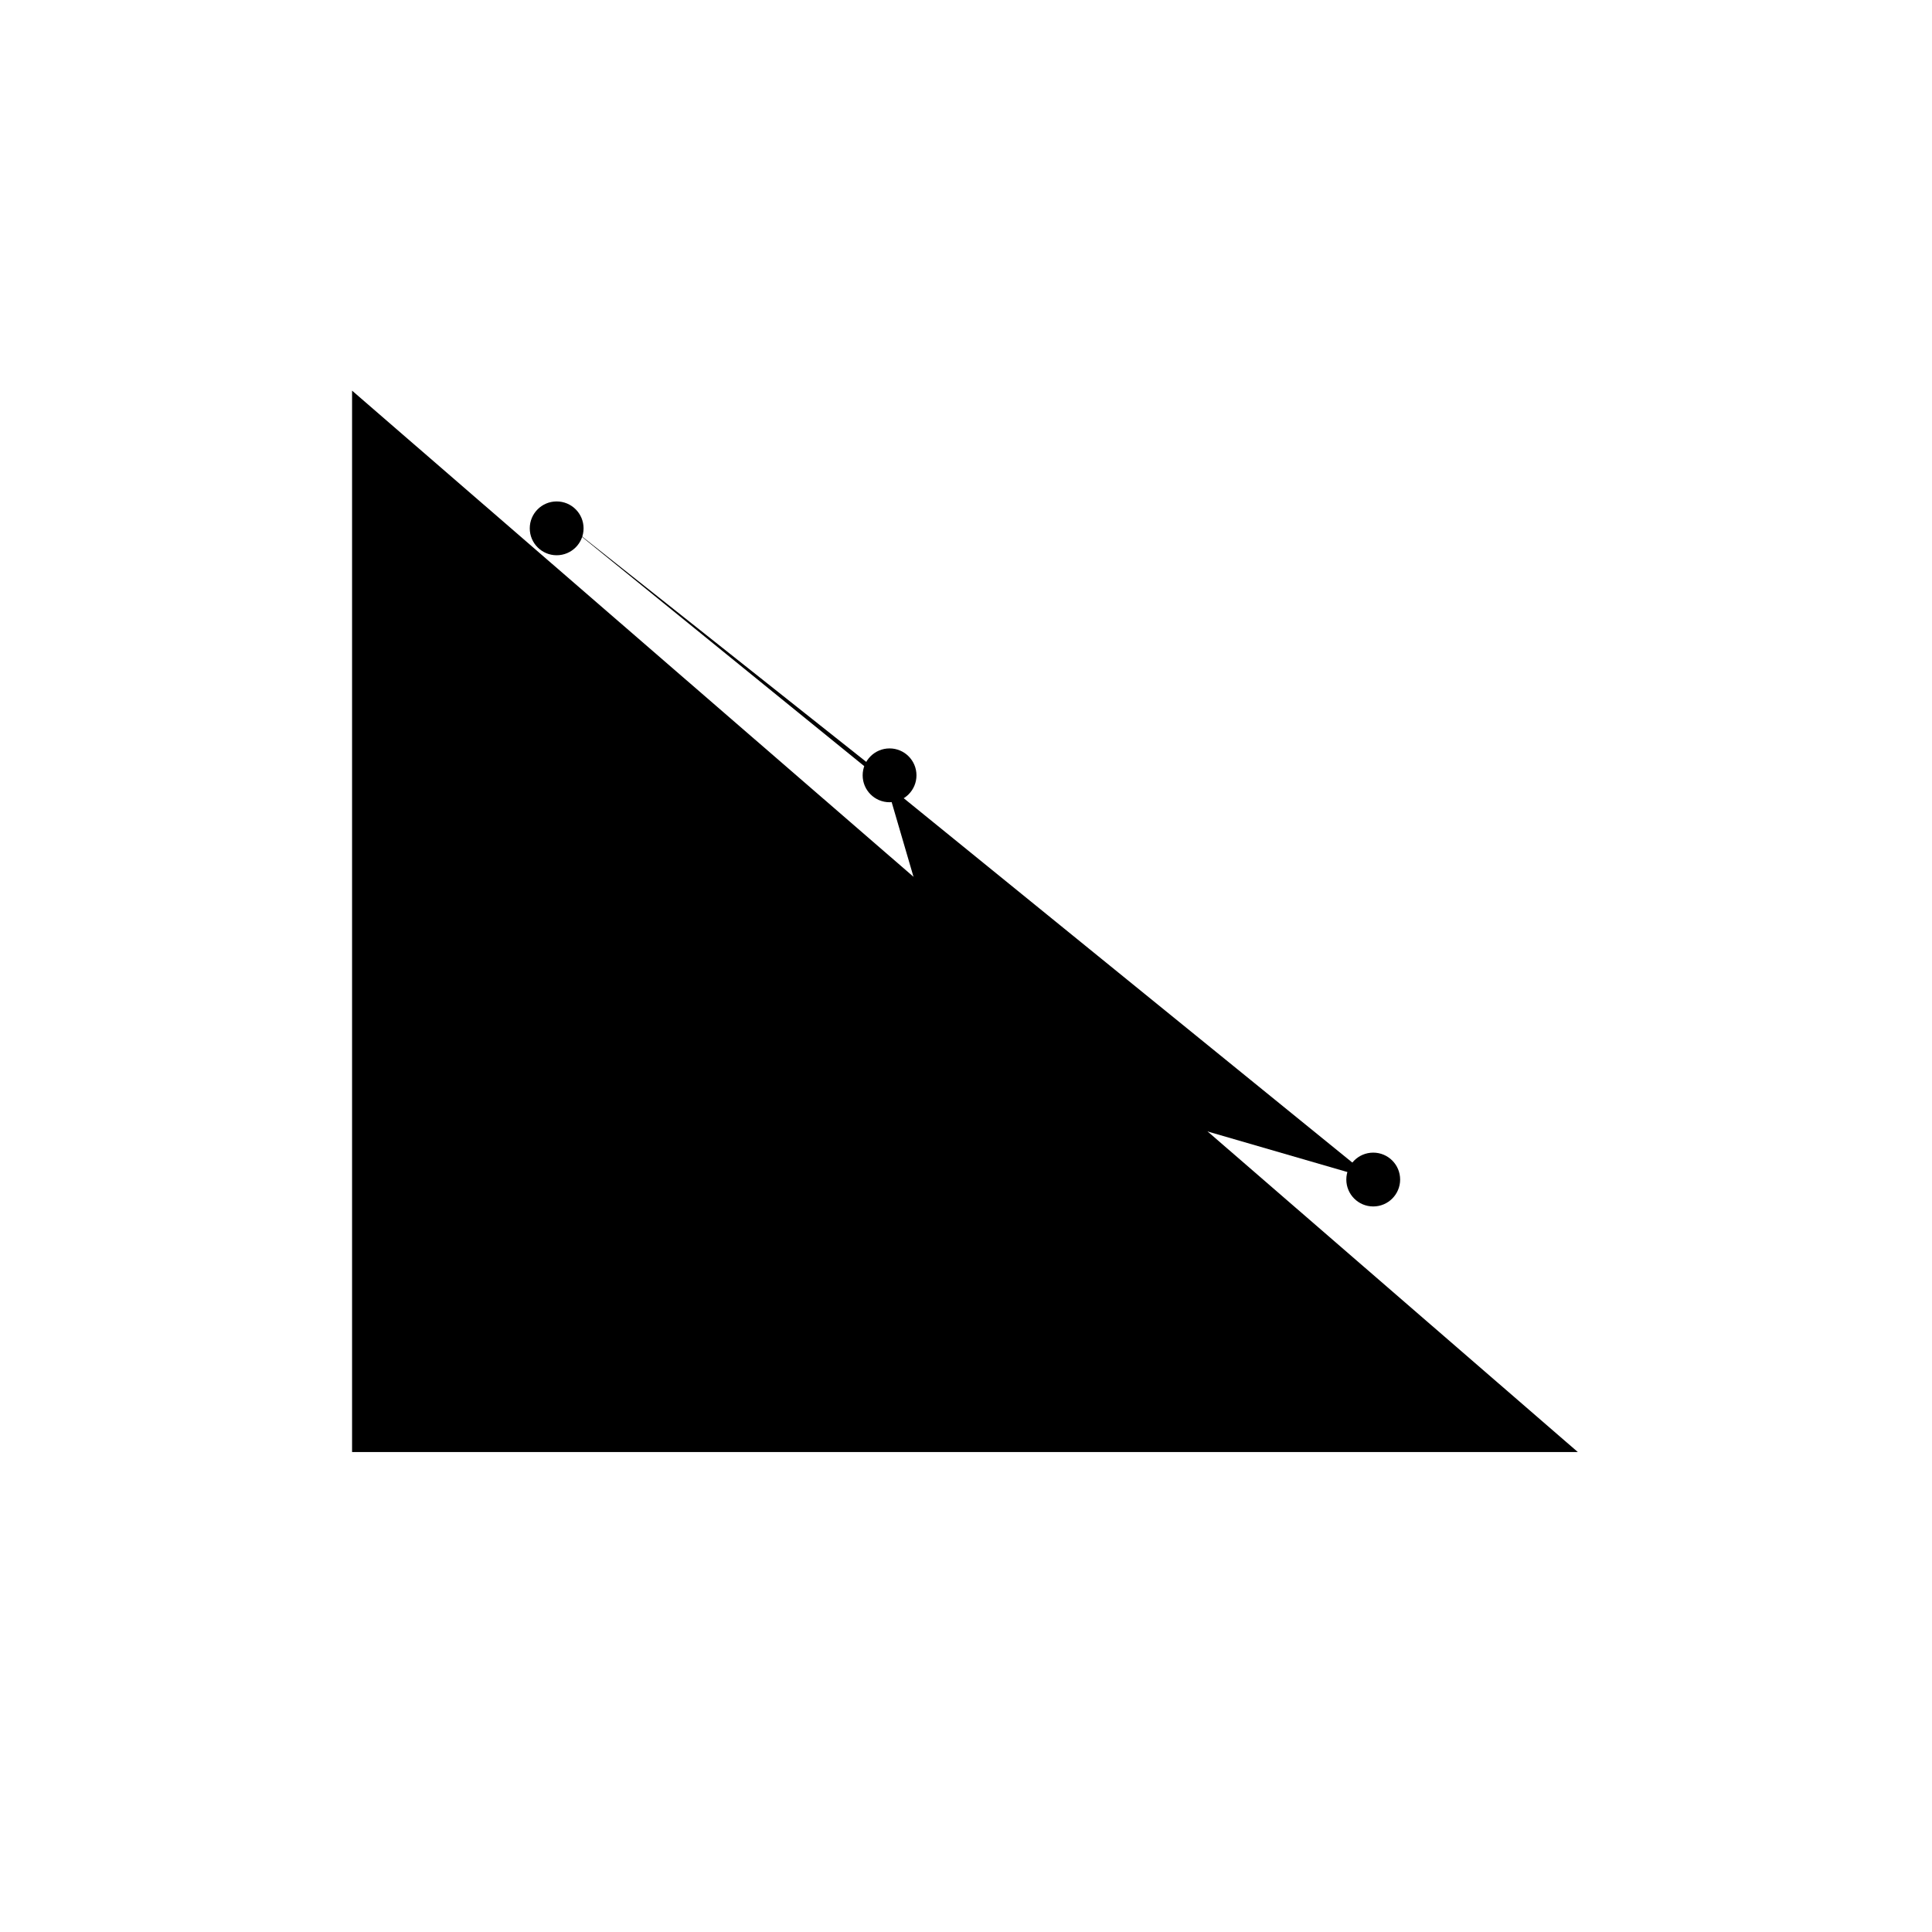 <svg
   xmlns:dc="http://purl.org/dc/elements/1.1/"
   xmlns:cc="http://creativecommons.org/ns#"
   xmlns:rdf="http://www.w3.org/1999/02/22-rdf-syntax-ns#"
   xmlns:svg="http://www.w3.org/2000/svg"
   xmlns="http://www.w3.org/2000/svg"
   viewBox="0 0 411.8 411.801"
   xml:space="preserve"
   id="svg2"
   version="1.1"><defs
     id="defs6"><clipPath
       id="clipPath18"
       clipPathUnits="userSpaceOnUse"><path
         id="path16"
         d="M 0,869.862 H 1355.291 V 0 H 0 Z" /></clipPath></defs><g
     transform="matrix(1.333,0,0,-1.333,-700.482,896.087)"
     id="g10"><g
       id="g12"><g
         clip-path="url(#clipPath18)"
         id="g14"><g
           transform="translate(834.212,517.64)"
           id="g40"><path
             id="path42"
             style="fill:#bdc3c7;fill-opacity:0;fill-rule:nonzero;stroke:none"
             d="m 0,0 c 0,-85.287 -69.138,-154.426 -154.425,-154.426 -85.286,0 -154.425,69.139 -154.425,154.426 0,85.286 69.139,154.425 154.425,154.425 C -69.138,154.425 0,85.286 0,0" /></g><g
           transform="translate(581.789,609.768)"
           id="g62"><path
             id="path64"
             class="stroke"
             d="M 0,0 V -169.714 H 195.996" /></g><g
           transform="translate(745.072,483.624)"
           id="g66"><path
             id="path68"
             class="stroke"
             d="m 0,0 -64.854,18.819 -13.373,45.713 -52.342,41.517" /></g><g
           transform="translate(618.806,587.751)"
           id="g70"><path
             id="path72"
             class="fill"
             d="m 0,0 c 0,-2.377 -1.927,-4.303 -4.303,-4.303 -2.377,0 -4.302,1.926 -4.302,4.303 0,2.376 1.925,4.303 4.302,4.303 C -1.927,4.303 0,2.376 0,0" /></g><g
           transform="translate(672.037,548.259)"
           id="g114"><path
             id="path116"
             class="fill"
             d="m 0,0 c 0,-2.377 -1.926,-4.304 -4.303,-4.304 -2.376,0 -4.302,1.927 -4.302,4.304 0,2.376 1.926,4.303 4.302,4.303 C -1.926,4.303 0,2.376 0,0" /></g><g
           transform="translate(684.09,502.136)"
           id="g118"><path
             id="path120"
             class="fill"
             d="m 0,0 c 0,-2.377 -1.926,-4.303 -4.303,-4.303 -2.376,0 -4.302,1.926 -4.302,4.303 0,2.376 1.926,4.303 4.302,4.303 C -1.926,4.303 0,2.376 0,0" /></g><g
           transform="translate(749.375,483.624)"
           id="g122"><path
             id="path124"
             class="fill"
             d="m 0,0 c 0,-2.376 -1.927,-4.303 -4.303,-4.303 -2.377,0 -4.303,1.927 -4.303,4.303 0,2.377 1.926,4.303 4.303,4.303 C -1.927,4.303 0,2.377 0,0" /></g></g></g></g></svg>